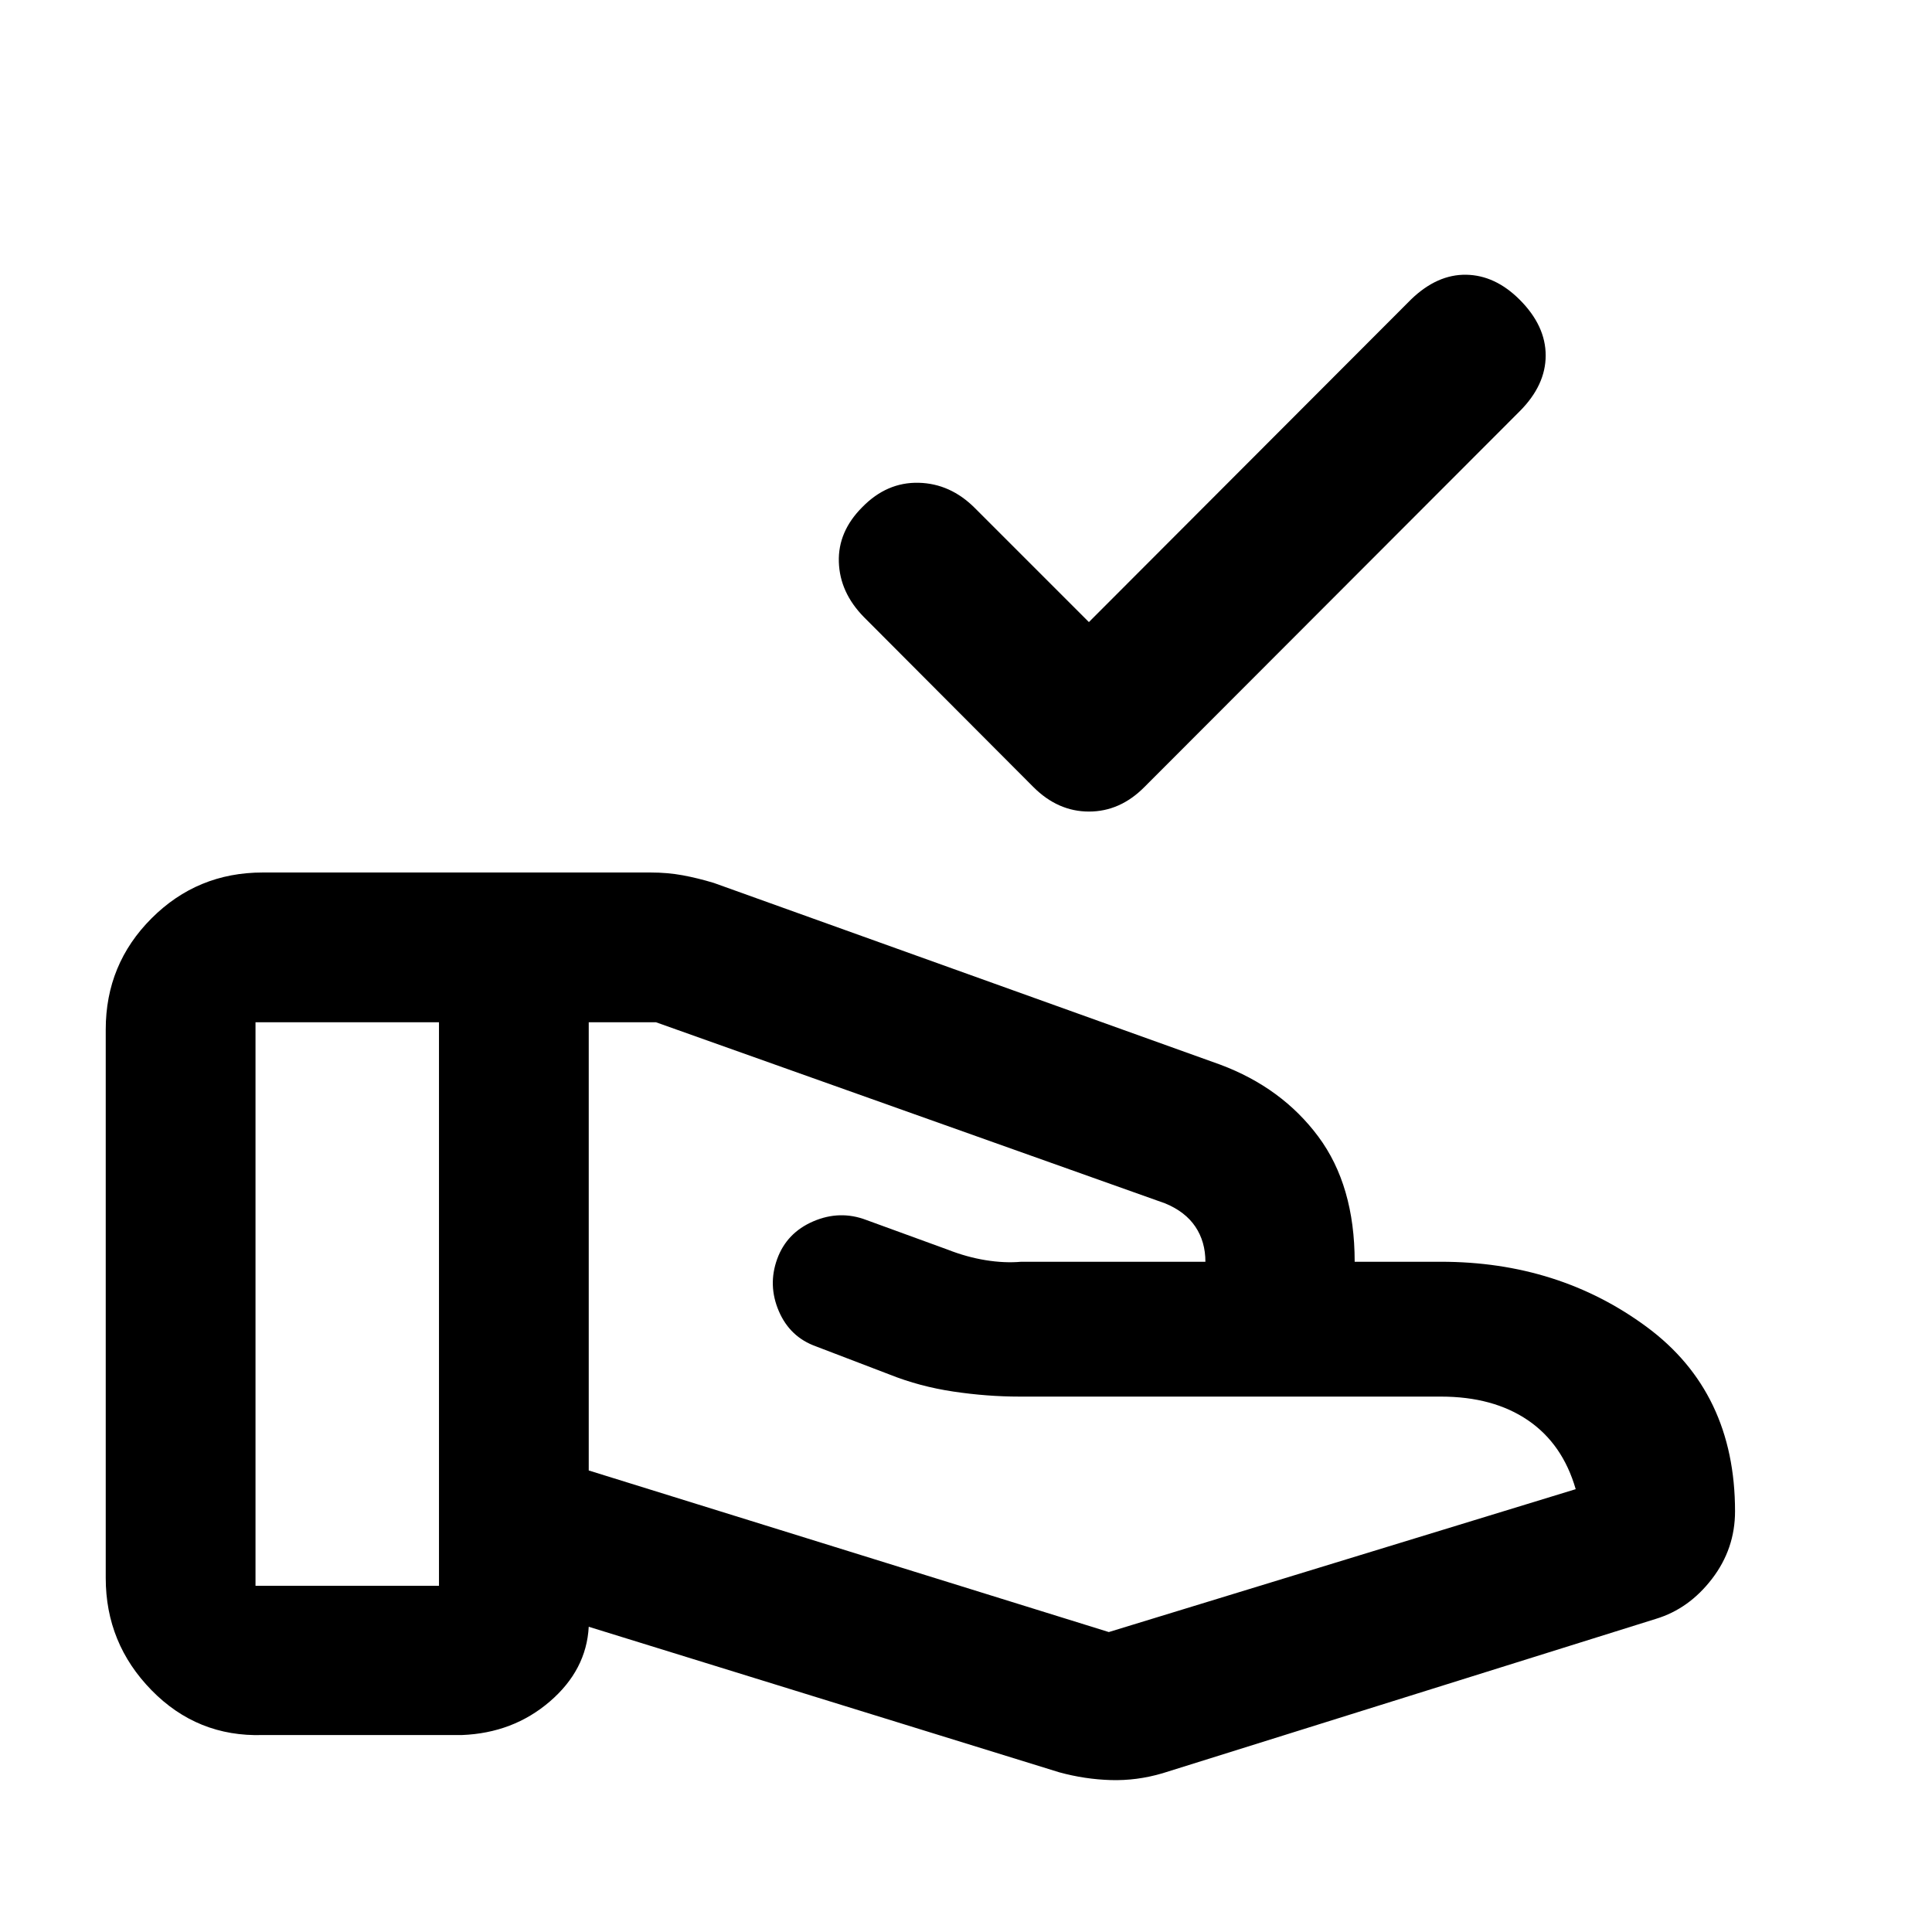 <svg xmlns="http://www.w3.org/2000/svg" height="20" viewBox="0 -960 960 960" width="20"><path d="M541.07-650.89 701.24-811.3q12.91-12.42 27.31-12.18 14.41.24 26.58 12.41 12.91 12.92 12.91 27.7t-12.89 27.7L568.63-568.91q-12.08 12.17-27.52 12.17t-27.61-12.17l-84.26-84.5q-11.94-12.18-12.42-27.33-.49-15.15 11.68-27.3 12.17-12.44 27.95-12.07 15.77.37 27.94 12.54l56.68 56.68Zm9.89 501.85 232-71q-6.5-22.5-23.75-34.25t-43.25-11.75H506.57q-16.09 0-32.85-2.5t-31.76-8.49l-36.5-13.96q-12.94-4.63-18.47-17.52-5.53-12.9-.81-25.91 4.73-13.01 17.94-18.7 13.21-5.68 26.34-.68l40.37 14.71q9.56 3.76 18.96 5.27 9.41 1.52 17.64.78h91.7-.17q0-10-5-17.44-5-7.43-15-11.56l-253-90h-33.42v222.71l258.42 80.29Zm-24.61 69.69-233.81-72.32q-1.15 21.5-19.35 37.15-18.21 15.65-43.65 16.65h-99q-32.47 1-55.23-22.26-22.77-23.26-22.77-55.74v-272.59q0-32.47 22.77-55.23 22.76-22.77 55.23-22.77h192.7q8.46 0 15.91 1.37 7.46 1.37 15.57 3.82l251.63 90.29q30.65 11.46 48.72 35.76 18.06 24.31 18.06 62.18h42.83q58.49 0 102.33 32.42 43.84 32.42 43.84 91.58 0 18.63-11.43 33.54-11.44 14.91-27.85 19.89L577.57-78.85q-12.72 3.74-25.61 3.36-12.89-.38-25.61-3.86Zm-399.39-92.69h91.17v-280h-91.17v280Z"/></svg>